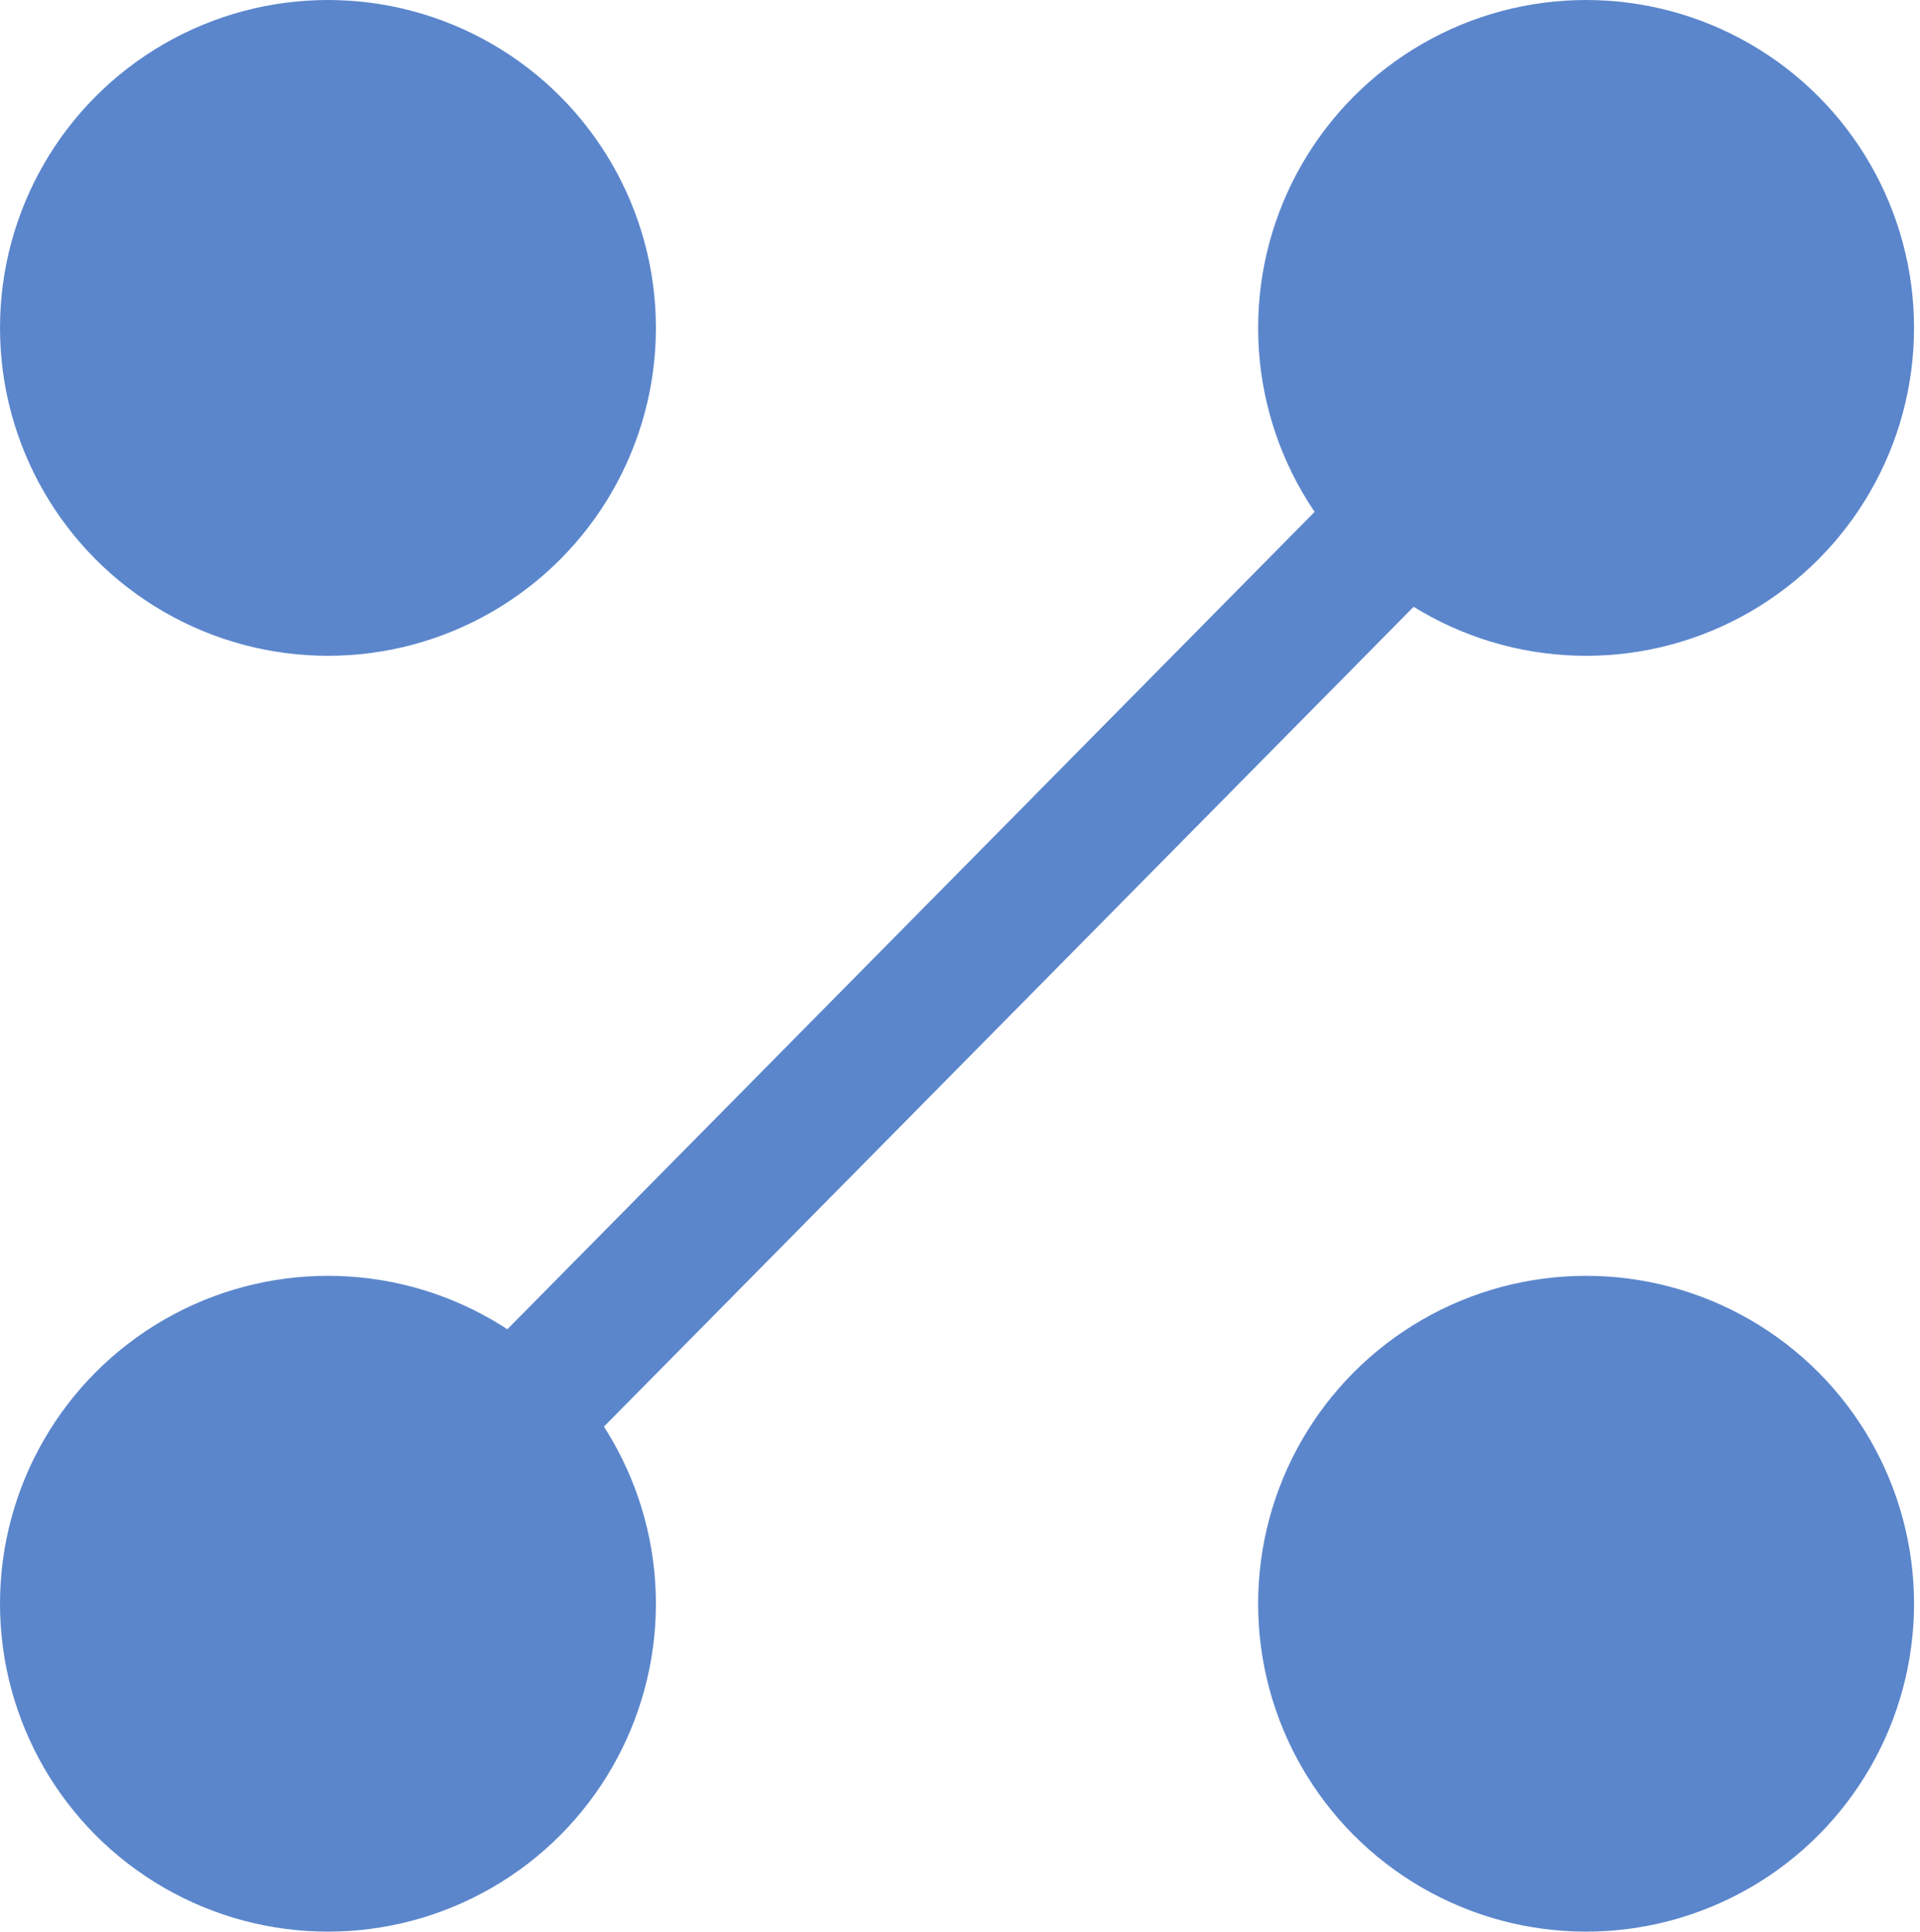 <svg id="Livello_1" xmlns="http://www.w3.org/2000/svg" viewBox="0 0 32.2 32.4">
  <style>
    .st0{fill:#5b86cc}
  </style>
  <g id="_x31_fe32591-0605-4616-a5e6-482ad8154a98">
    <g id="acb1241c-e519-4eba-a89e-b136536c6d55">
      <circle class="st0" cx="5.5" cy="5.5" r="5.5"/>
      <circle class="st0" cx="26.6" cy="5.5" r="5.5"/>
      <circle class="st0" cx="5.5" cy="26.9" r="5.5"/>
      <circle class="st0" cx="26.6" cy="26.9" r="5.5"/>
      <path transform="rotate(-45.361 16.087 16.23)" class="st0" d="M1.1 15.1h30v2.3h-30z"/>
    </g>
  </g>
</svg>

